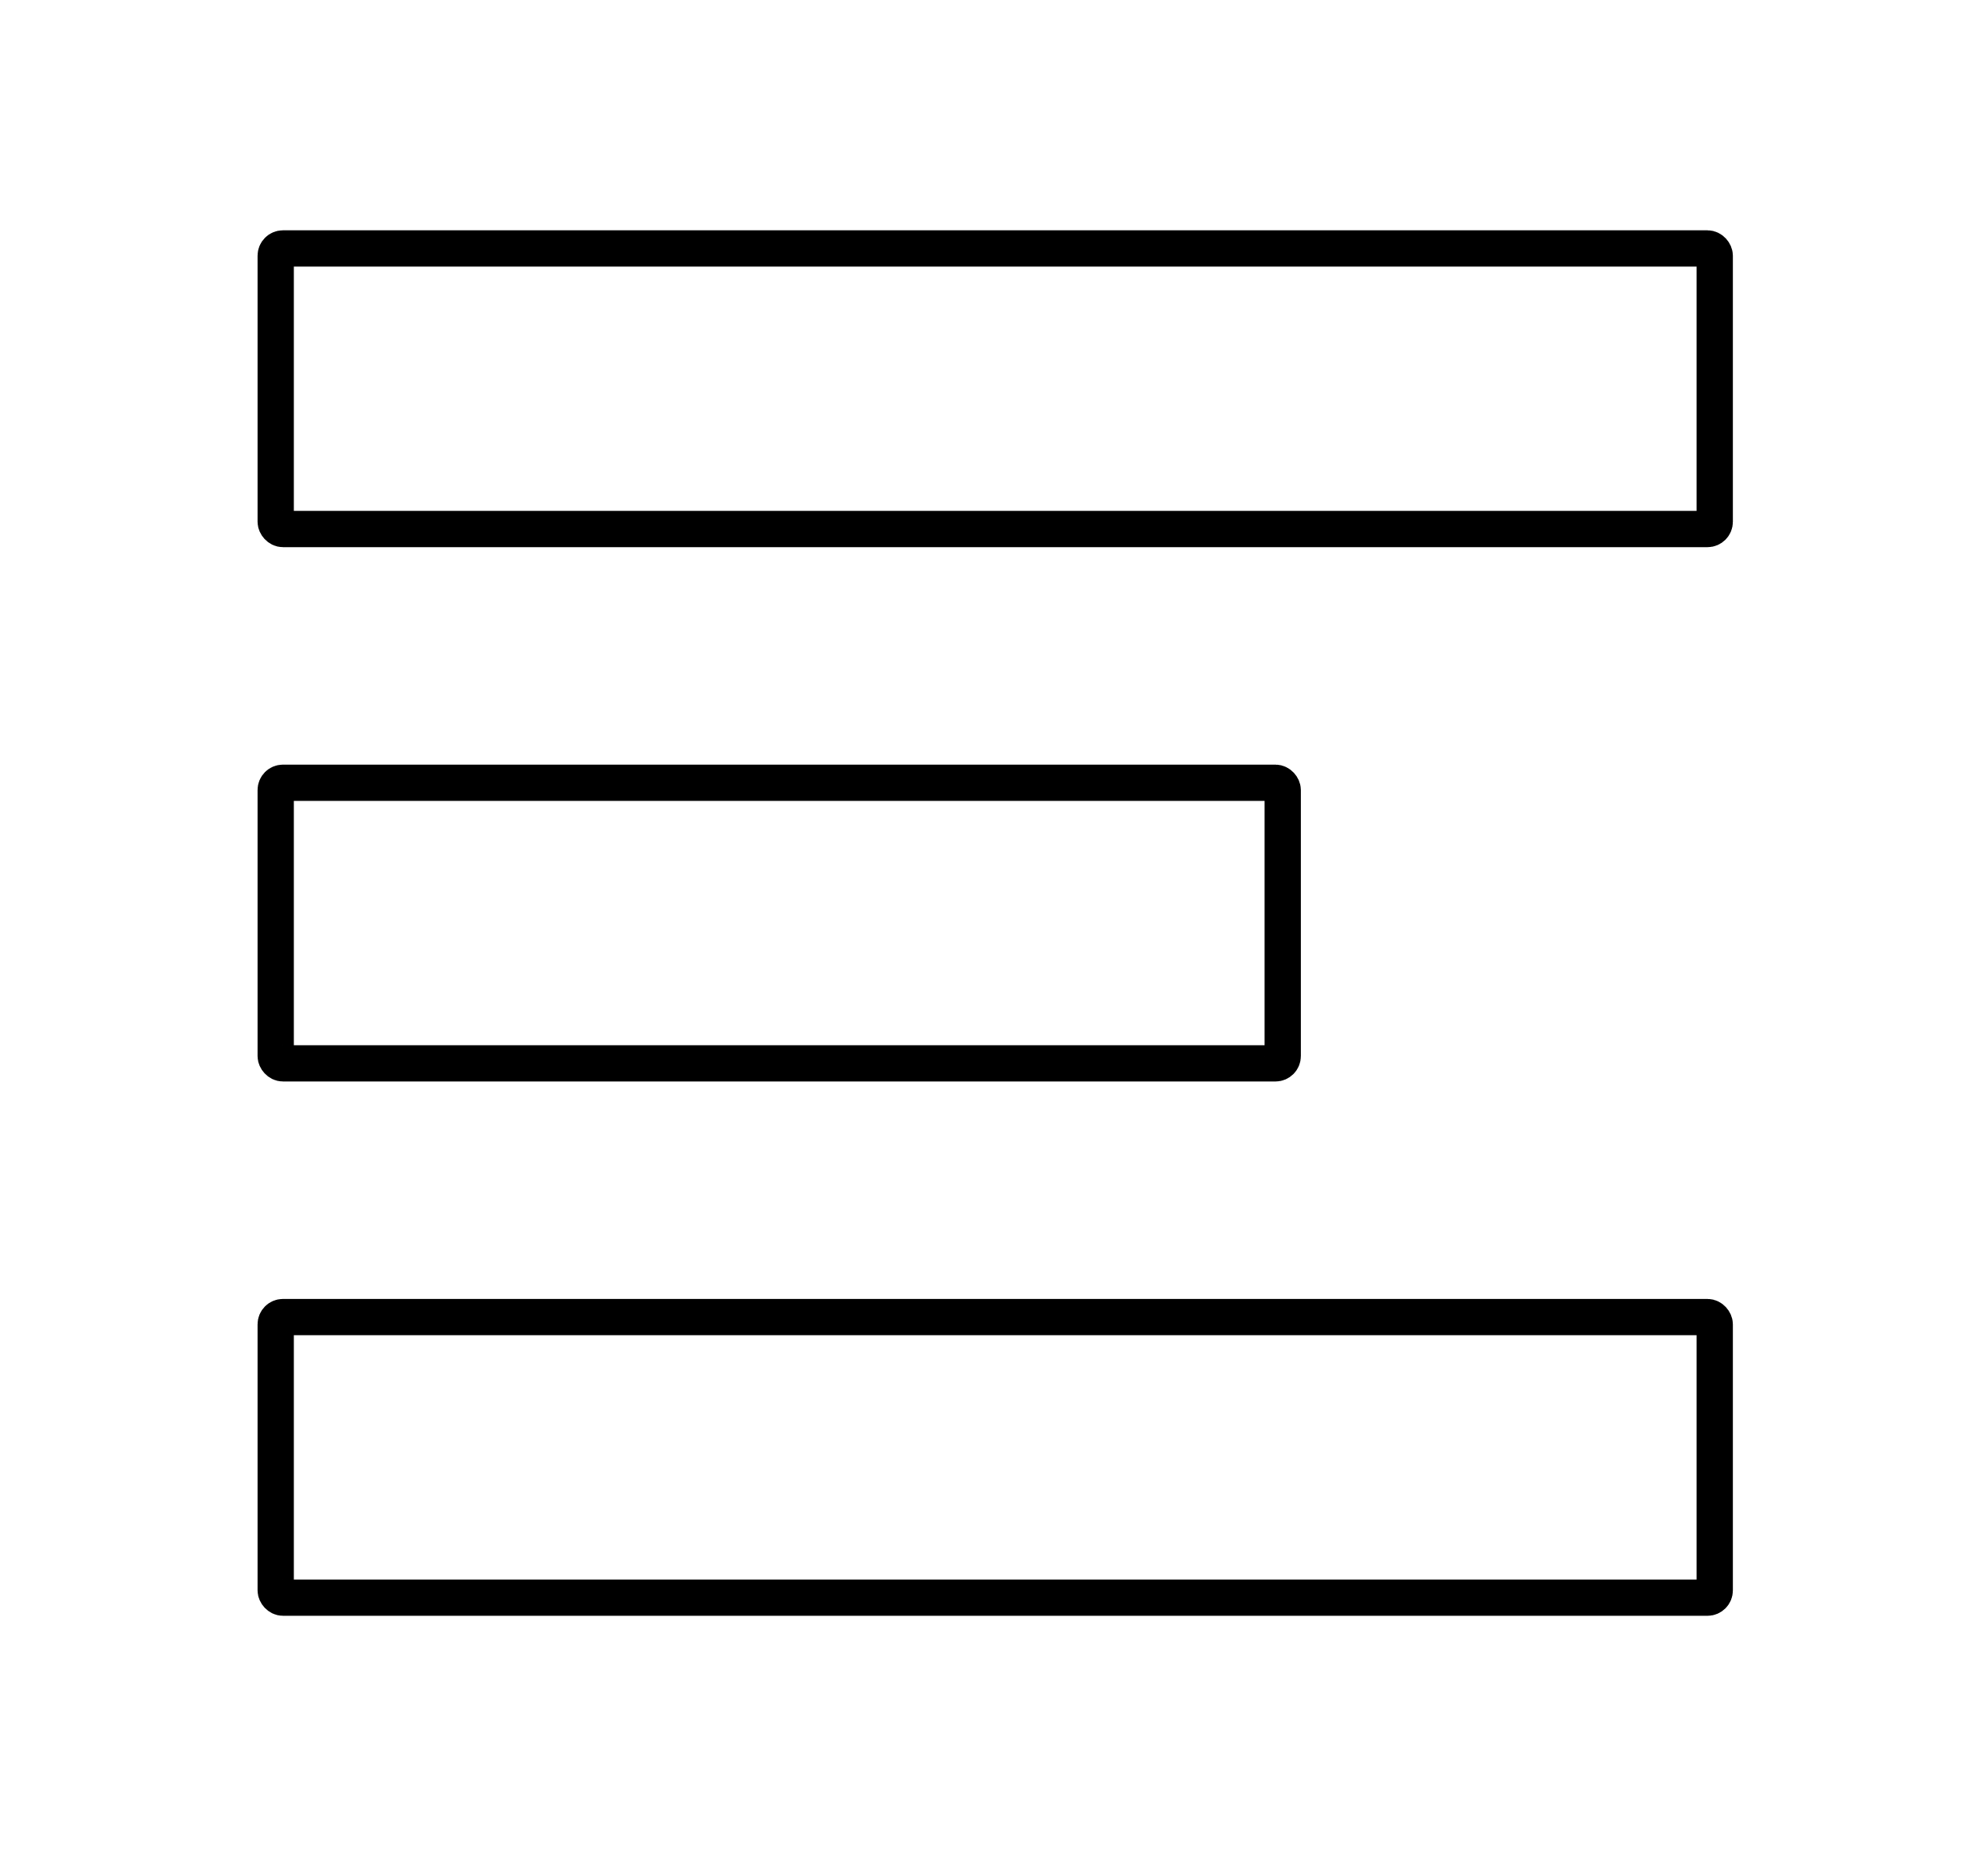 <svg xmlns="http://www.w3.org/2000/svg" xmlns:xlink="http://www.w3.org/1999/xlink" width="548" height="510" viewBox="0 0 548 510">
  <defs>
    <clipPath id="clip-menu-icon-expand-outfilled-1">
      <rect width="548" height="510"/>
    </clipPath>
  </defs>
  <g id="menu-icon-expand-outfilled-1" clip-path="url(#clip-menu-icon-expand-outfilled-1)">
    <g id="Rectángulo_2" data-name="Rectángulo 2" transform="translate(71 63.5)" fill="none" stroke="#000" stroke-width="10">
      <rect width="406.673" height="87.364" rx="3" stroke="none"/>
      <rect x="5" y="5" width="396.673" height="77.364" rx="2" fill="none"/>
    </g>
    <g id="Rectángulo_3" data-name="Rectángulo 3" transform="translate(71 358.14)" fill="none" stroke="#000" stroke-width="10">
      <rect width="406.673" height="87.364" rx="3" stroke="none"/>
      <rect x="5" y="5" width="396.673" height="77.364" rx="2" fill="none"/>
    </g>
    <g id="Rectángulo_4" data-name="Rectángulo 4" transform="translate(71 210.82)" fill="none" stroke="#000" stroke-width="10">
      <rect width="287.587" height="87.364" rx="3" stroke="none"/>
      <rect x="5" y="5" width="277.587" height="77.364" rx="2" fill="none"/>
    </g>
  </g>
</svg>
